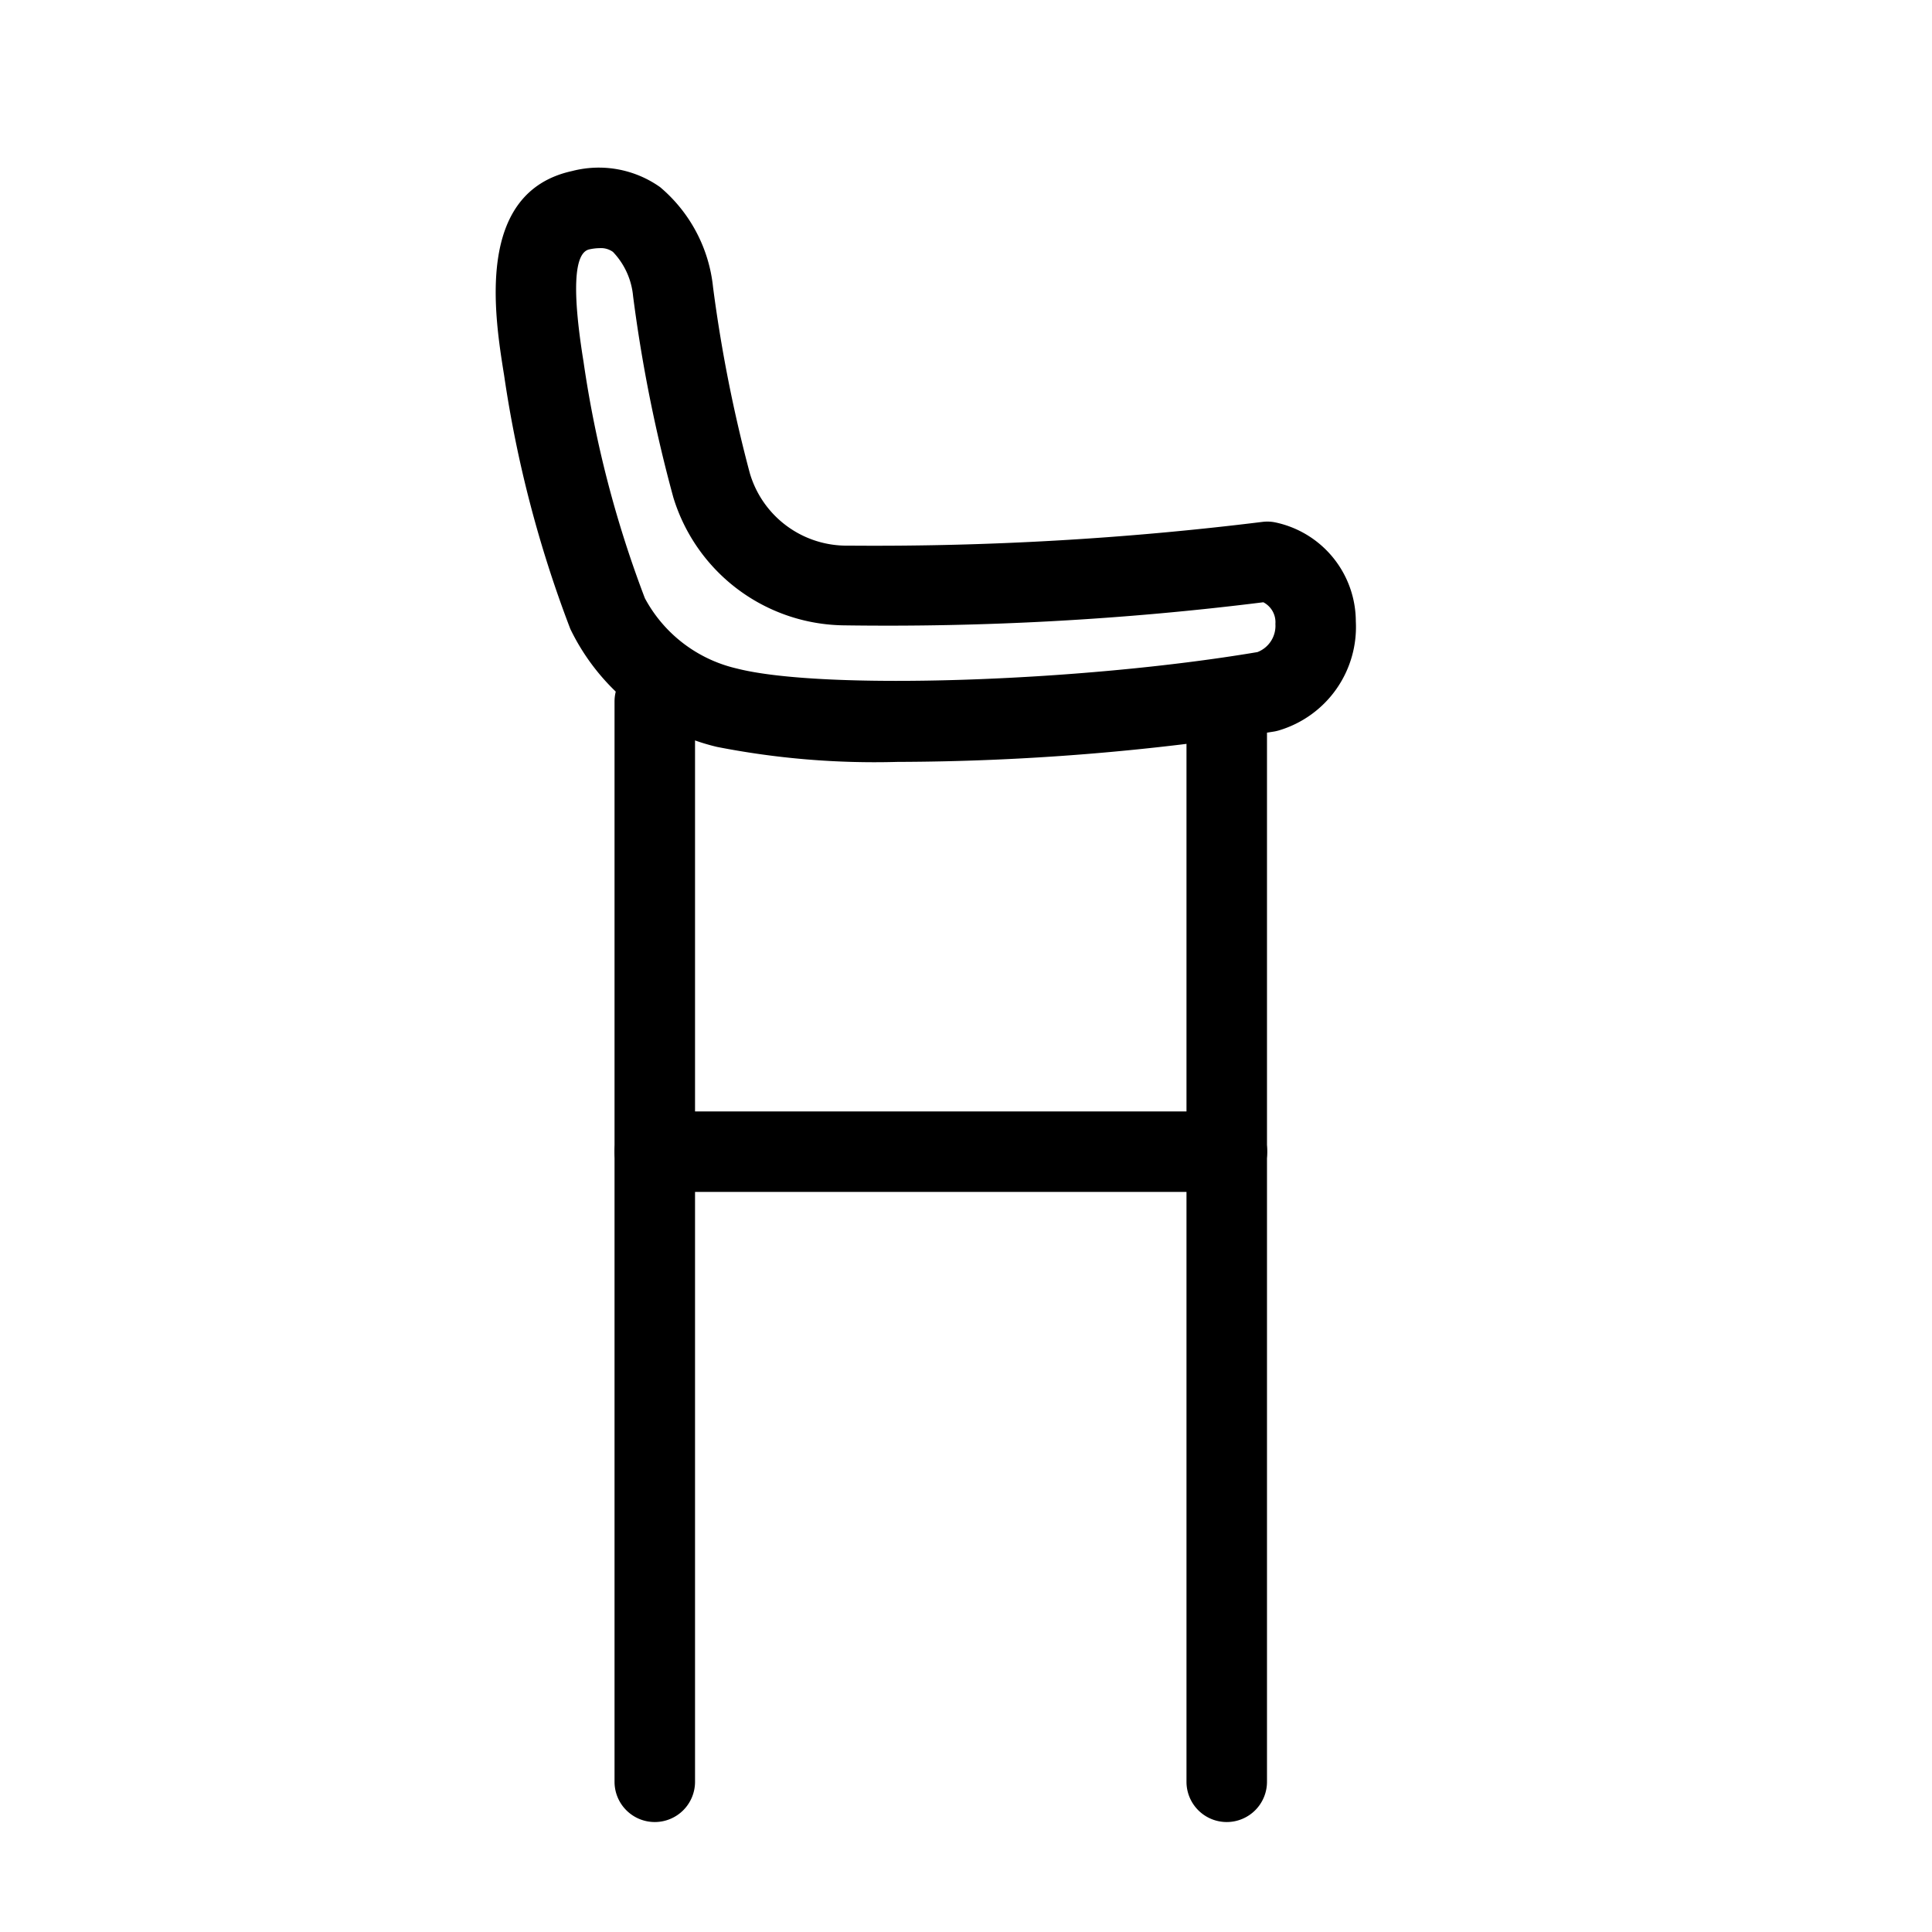 <svg xmlns="http://www.w3.org/2000/svg" viewBox="0 0 48 48">
  <path fill="currentColor" d="M30.478 45.268a1 1 0 01-1-1V17.429a1 1 0 011-1 1 1 0 011 1v26.843a1 1 0 01-1 .996zm-14.21 0a1 1 0 01-1-1V17.429a1 1 0 011-1 1 1 0 011 1v26.843a1 1 0 01-1 .996z"/>
  <path fill="currentColor" d="M30.483 29.613H16.269a1 1 0 01-1-1 1 1 0 011-1h14.214a1 1 0 011 1 1 1 0 01-1 1zM22.3 18.929a20.288 20.288 0 01-4.489-.373 5.449 5.449 0 01-3.641-2.929 29.519 29.519 0 01-1.645-6.3c-.238-1.477-.735-4.549 1.69-5.078a2.636 2.636 0 012.185.4 3.756 3.756 0 011.316 2.49 35.926 35.926 0 00.913 4.617 2.507 2.507 0 002.455 1.8 78.452 78.452 0 0010.283-.59.976.976 0 01.332.016 2.519 2.519 0 011.986 2.457 2.68 2.68 0 01-1.912 2.708 1.036 1.036 0 01-.12.028 60.428 60.428 0 01-9.353.754zm9.184-1.746zM14.9 6.165a1.257 1.257 0 00-.26.031c-.381.084-.429 1.027-.141 2.8a27.485 27.485 0 001.523 5.867 3.48 3.48 0 002.284 1.746c2.122.544 8.506.339 12.935-.408a.7.7 0 00.446-.7.558.558 0 00-.3-.538 75.228 75.228 0 01-10.449.573 4.487 4.487 0 01-4.209-3.177 36.894 36.894 0 01-1-5 1.832 1.832 0 00-.5-1.1.507.507 0 00-.329-.094z"/>
</svg>
